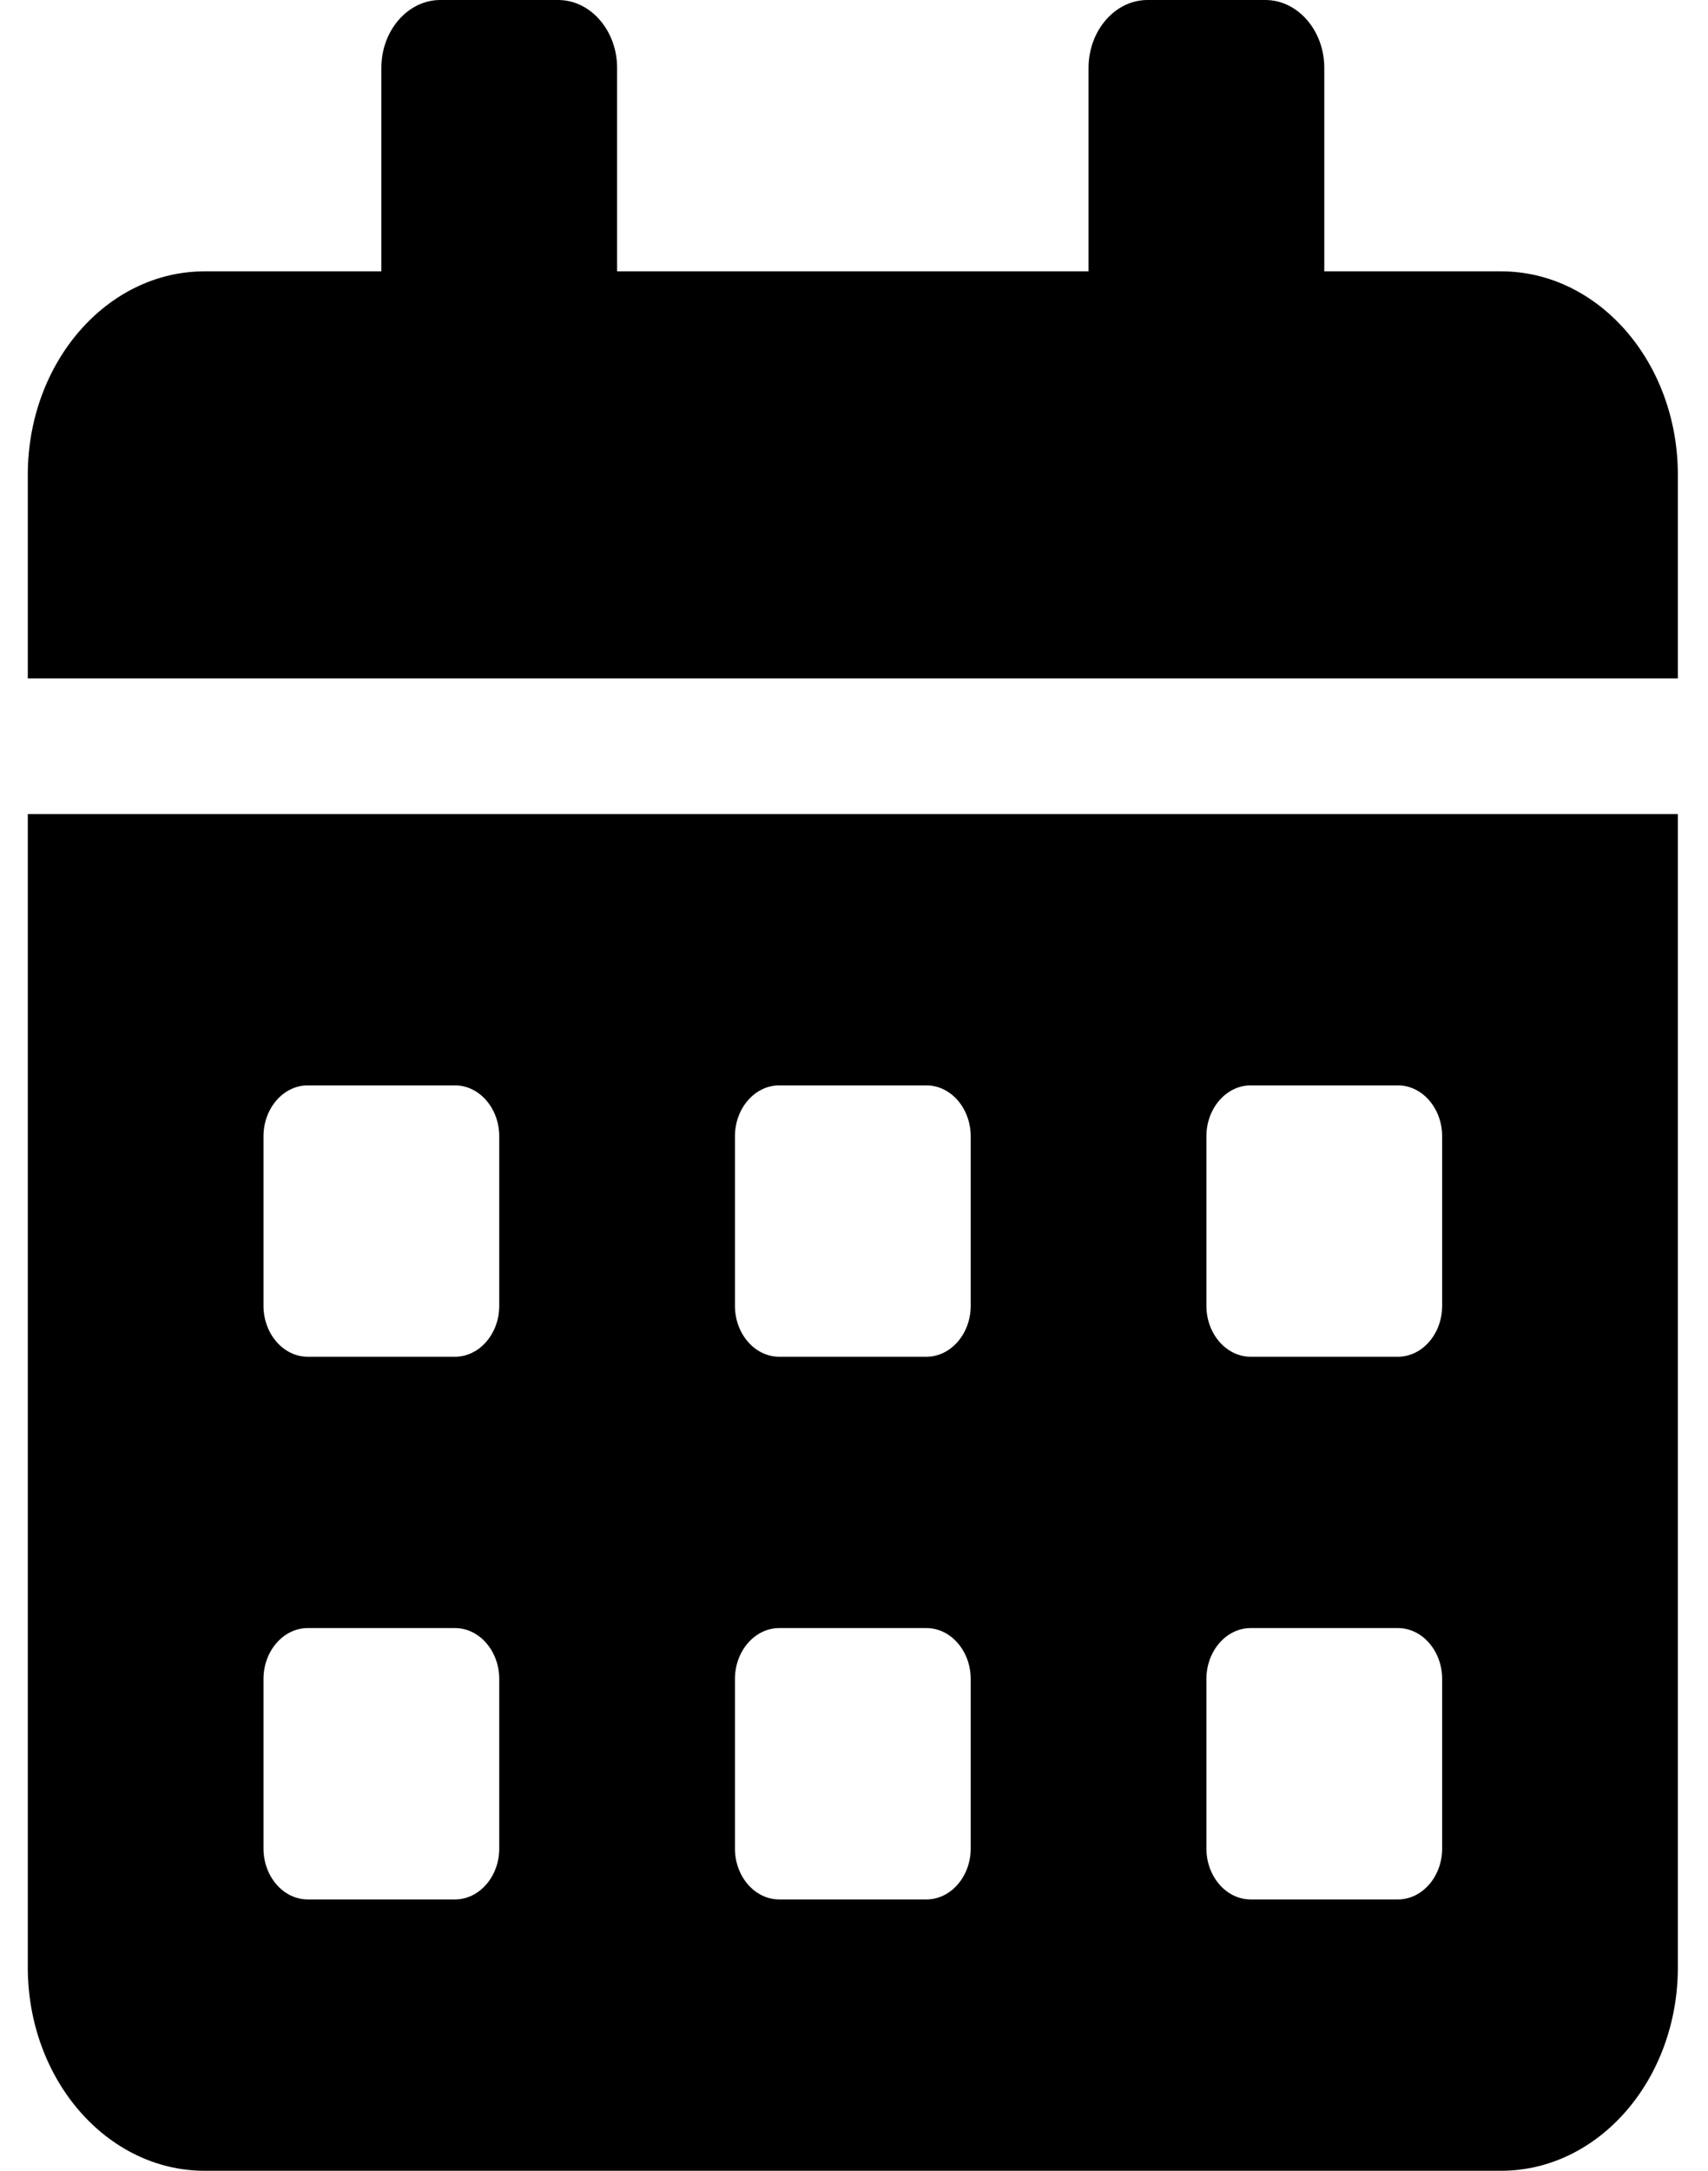 <svg width="37" height="47" viewBox="0 0 37 47" fill="none" xmlns="http://www.w3.org/2000/svg">
<path d="M0.602 42.594C0.602 45.026 2.317 47 4.432 47H32.518C34.632 47 36.347 45.026 36.347 42.594V17.625H0.602V42.594ZM26.134 24.602C26.134 23.996 26.565 23.5 27.092 23.5H30.284C30.81 23.5 31.241 23.996 31.241 24.602V28.273C31.241 28.879 30.81 29.375 30.284 29.375H27.092C26.565 29.375 26.134 28.879 26.134 28.273V24.602ZM26.134 36.352C26.134 35.746 26.565 35.25 27.092 35.25H30.284C30.81 35.25 31.241 35.746 31.241 36.352V40.023C31.241 40.629 30.81 41.125 30.284 41.125H27.092C26.565 41.125 26.134 40.629 26.134 40.023V36.352ZM15.921 24.602C15.921 23.996 16.352 23.5 16.879 23.5H20.07C20.597 23.5 21.028 23.996 21.028 24.602V28.273C21.028 28.879 20.597 29.375 20.07 29.375H16.879C16.352 29.375 15.921 28.879 15.921 28.273V24.602ZM15.921 36.352C15.921 35.746 16.352 35.25 16.879 35.25H20.07C20.597 35.25 21.028 35.746 21.028 36.352V40.023C21.028 40.629 20.597 41.125 20.07 41.125H16.879C16.352 41.125 15.921 40.629 15.921 40.023V36.352ZM5.708 24.602C5.708 23.996 6.139 23.5 6.666 23.5H9.857C10.384 23.5 10.815 23.996 10.815 24.602V28.273C10.815 28.879 10.384 29.375 9.857 29.375H6.666C6.139 29.375 5.708 28.879 5.708 28.273V24.602ZM5.708 36.352C5.708 35.746 6.139 35.25 6.666 35.25H9.857C10.384 35.25 10.815 35.746 10.815 36.352V40.023C10.815 40.629 10.384 41.125 9.857 41.125H6.666C6.139 41.125 5.708 40.629 5.708 40.023V36.352ZM32.518 5.875H28.688V1.469C28.688 0.661 28.113 0 27.411 0H24.858C24.156 0 23.581 0.661 23.581 1.469V5.875H13.368V1.469C13.368 0.661 12.793 0 12.091 0H9.538C8.836 0 8.261 0.661 8.261 1.469V5.875H4.432C2.317 5.875 0.602 7.849 0.602 10.281V14.688H36.347V10.281C36.347 7.849 34.632 5.875 32.518 5.875Z" fill="black"/>
</svg>
